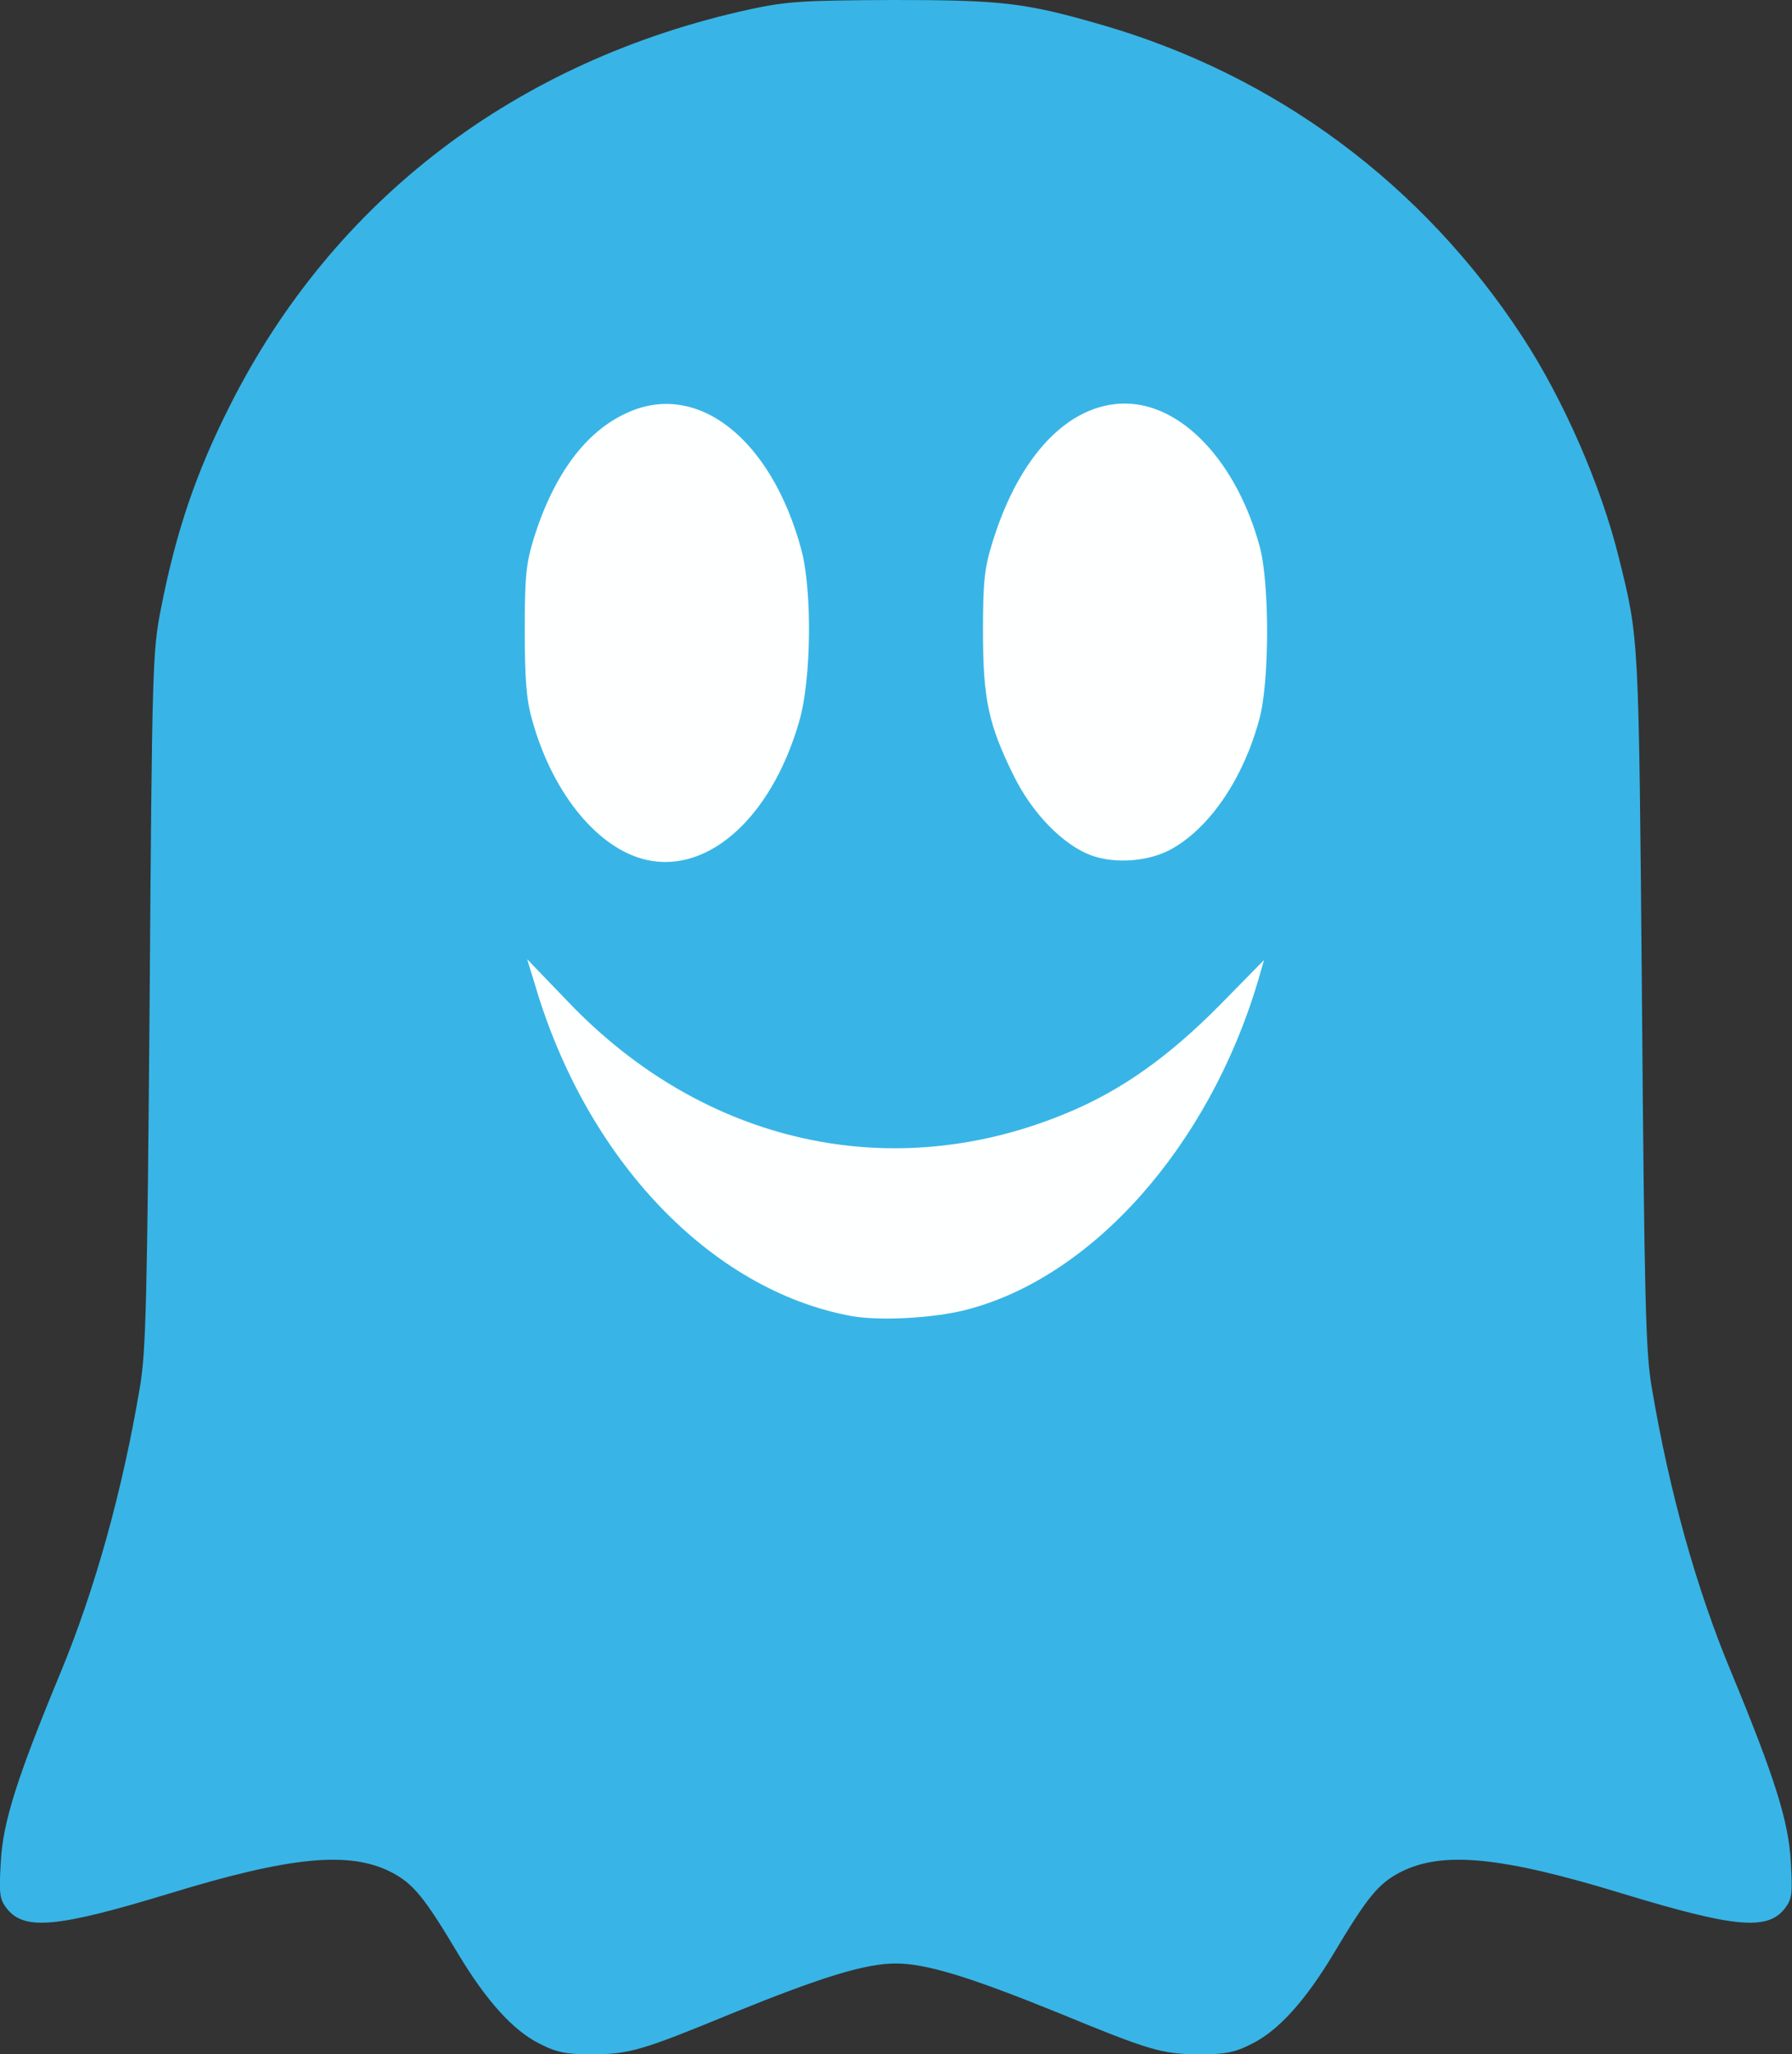 <?xml version="1.0" encoding="utf-8"?>
<!-- Generator: Adobe Illustrator 21.0.0, SVG Export Plug-In . SVG Version: 6.00 Build 0)  -->
<svg version="1.1" id="Layer_1" xmlns="http://www.w3.org/2000/svg" xmlns:xlink="http://www.w3.org/1999/xlink" x="0px" y="0px"
	 viewBox="0 0 441.9 506.5" style="enable-background:new 0 0 441.9 506.5;" xml:space="preserve">
<rect x="0" y="0" width="441.9" height="506.5" fill="#333333" stroke="none"/>
<g id="layer101">
	<path style="fill:#38B5E6;" d="M133.1,503.9c-6.5-3.2-13.2-10.6-20.2-22.3c-8.3-13.9-11-17.2-16.4-20c-10.3-5.3-24.9-3.9-54.9,5.3
		c-27.3,8.3-35.5,9.1-39.8,3.8c-1.9-2.4-2.1-3.6-1.6-11.7c0.5-9.7,4-20.7,14.6-46.3c8.6-20.7,15.4-45.1,19.7-70.7
		c1.5-8.6,1.8-21.8,2.4-95.5c0.6-82,0.7-85.9,2.8-96.5c3.7-18.9,8.6-33.4,17-50c25.5-50.7,70.6-85.1,128.2-97.7
		c9.3-2,13.3-2.2,35.5-2.3c26.8,0,32.5,0.7,51.2,6.1c43,12.4,79.2,39.3,103.8,76.9c10.2,15.6,19.4,36.7,23.8,54.5
		c5,20.2,4.9,18.5,5.7,109c0.6,73.4,0.9,86.9,2.4,95.5c4.3,25.6,11,49.7,19.7,70.5c10.6,25.6,14.1,36.7,14.6,46.5
		c0.5,8.1,0.3,9.3-1.6,11.7c-4.3,5.3-12.5,4.5-39.8-3.8c-30-9.2-44.6-10.6-54.9-5.3c-5.4,2.8-8.1,6.1-16.4,20
		c-7,11.7-13.7,19.1-20.2,22.3c-4.3,2.2-6.6,2.6-13.2,2.6c-9-0.1-11.9-0.9-34.7-10.3c-21.7-8.8-32.4-12.1-39.9-12.1
		s-18.2,3.3-39.9,12.1c-22.8,9.4-25.7,10.2-34.7,10.3C139.7,506.5,137.4,506.1,133.1,503.9z"/>
</g>
<g id="layer102">
	<path style="fill:#FEFFFF;" d="M210.1,324.5c-34.7-6.3-65.5-38.5-78.2-81.8l-1.9-6.2l10.1,10.5c33.6,35.2,80.2,45.5,123.5,27.2
		c13.1-5.5,24.6-13.7,37-26.2l11.1-11.3l-1.5,5.2c-12.1,40.7-40.9,73.2-72.2,81.1C230.1,325,217.1,325.7,210.1,324.5z"/>
	<path style="fill:#FEFFFF;" d="M157.9,211.6c-11.5-3.5-22-17-26.7-34.2c-1.4-4.8-1.8-10.2-1.8-21.9c0-13.4,0.3-16.5,2.3-23
		c4.9-15.5,12.7-26.1,22.9-30.7c17.3-8,35.6,6.3,43,33.7c2.7,10,2.5,32-0.5,42.3C190.1,202.2,173.7,216.4,157.9,211.6z"/>
	<path style="fill:#FEFFFF;" d="M269.1,210.9c-7-2.6-14.6-10.4-19.2-19.8c-6.2-12.6-7.5-18.8-7.5-35.6c0-12.4,0.4-15.6,2.4-22
		c6.6-21.3,18.8-34,32.6-34c14,0,27.5,14.3,33.2,35.1c2.5,9,2.5,33.7-0.1,42.9c-3.9,14.3-11.9,26.2-21.2,31.6
		C283.7,212.4,275.2,213.1,269.1,210.9z"/>
</g>
</svg>
